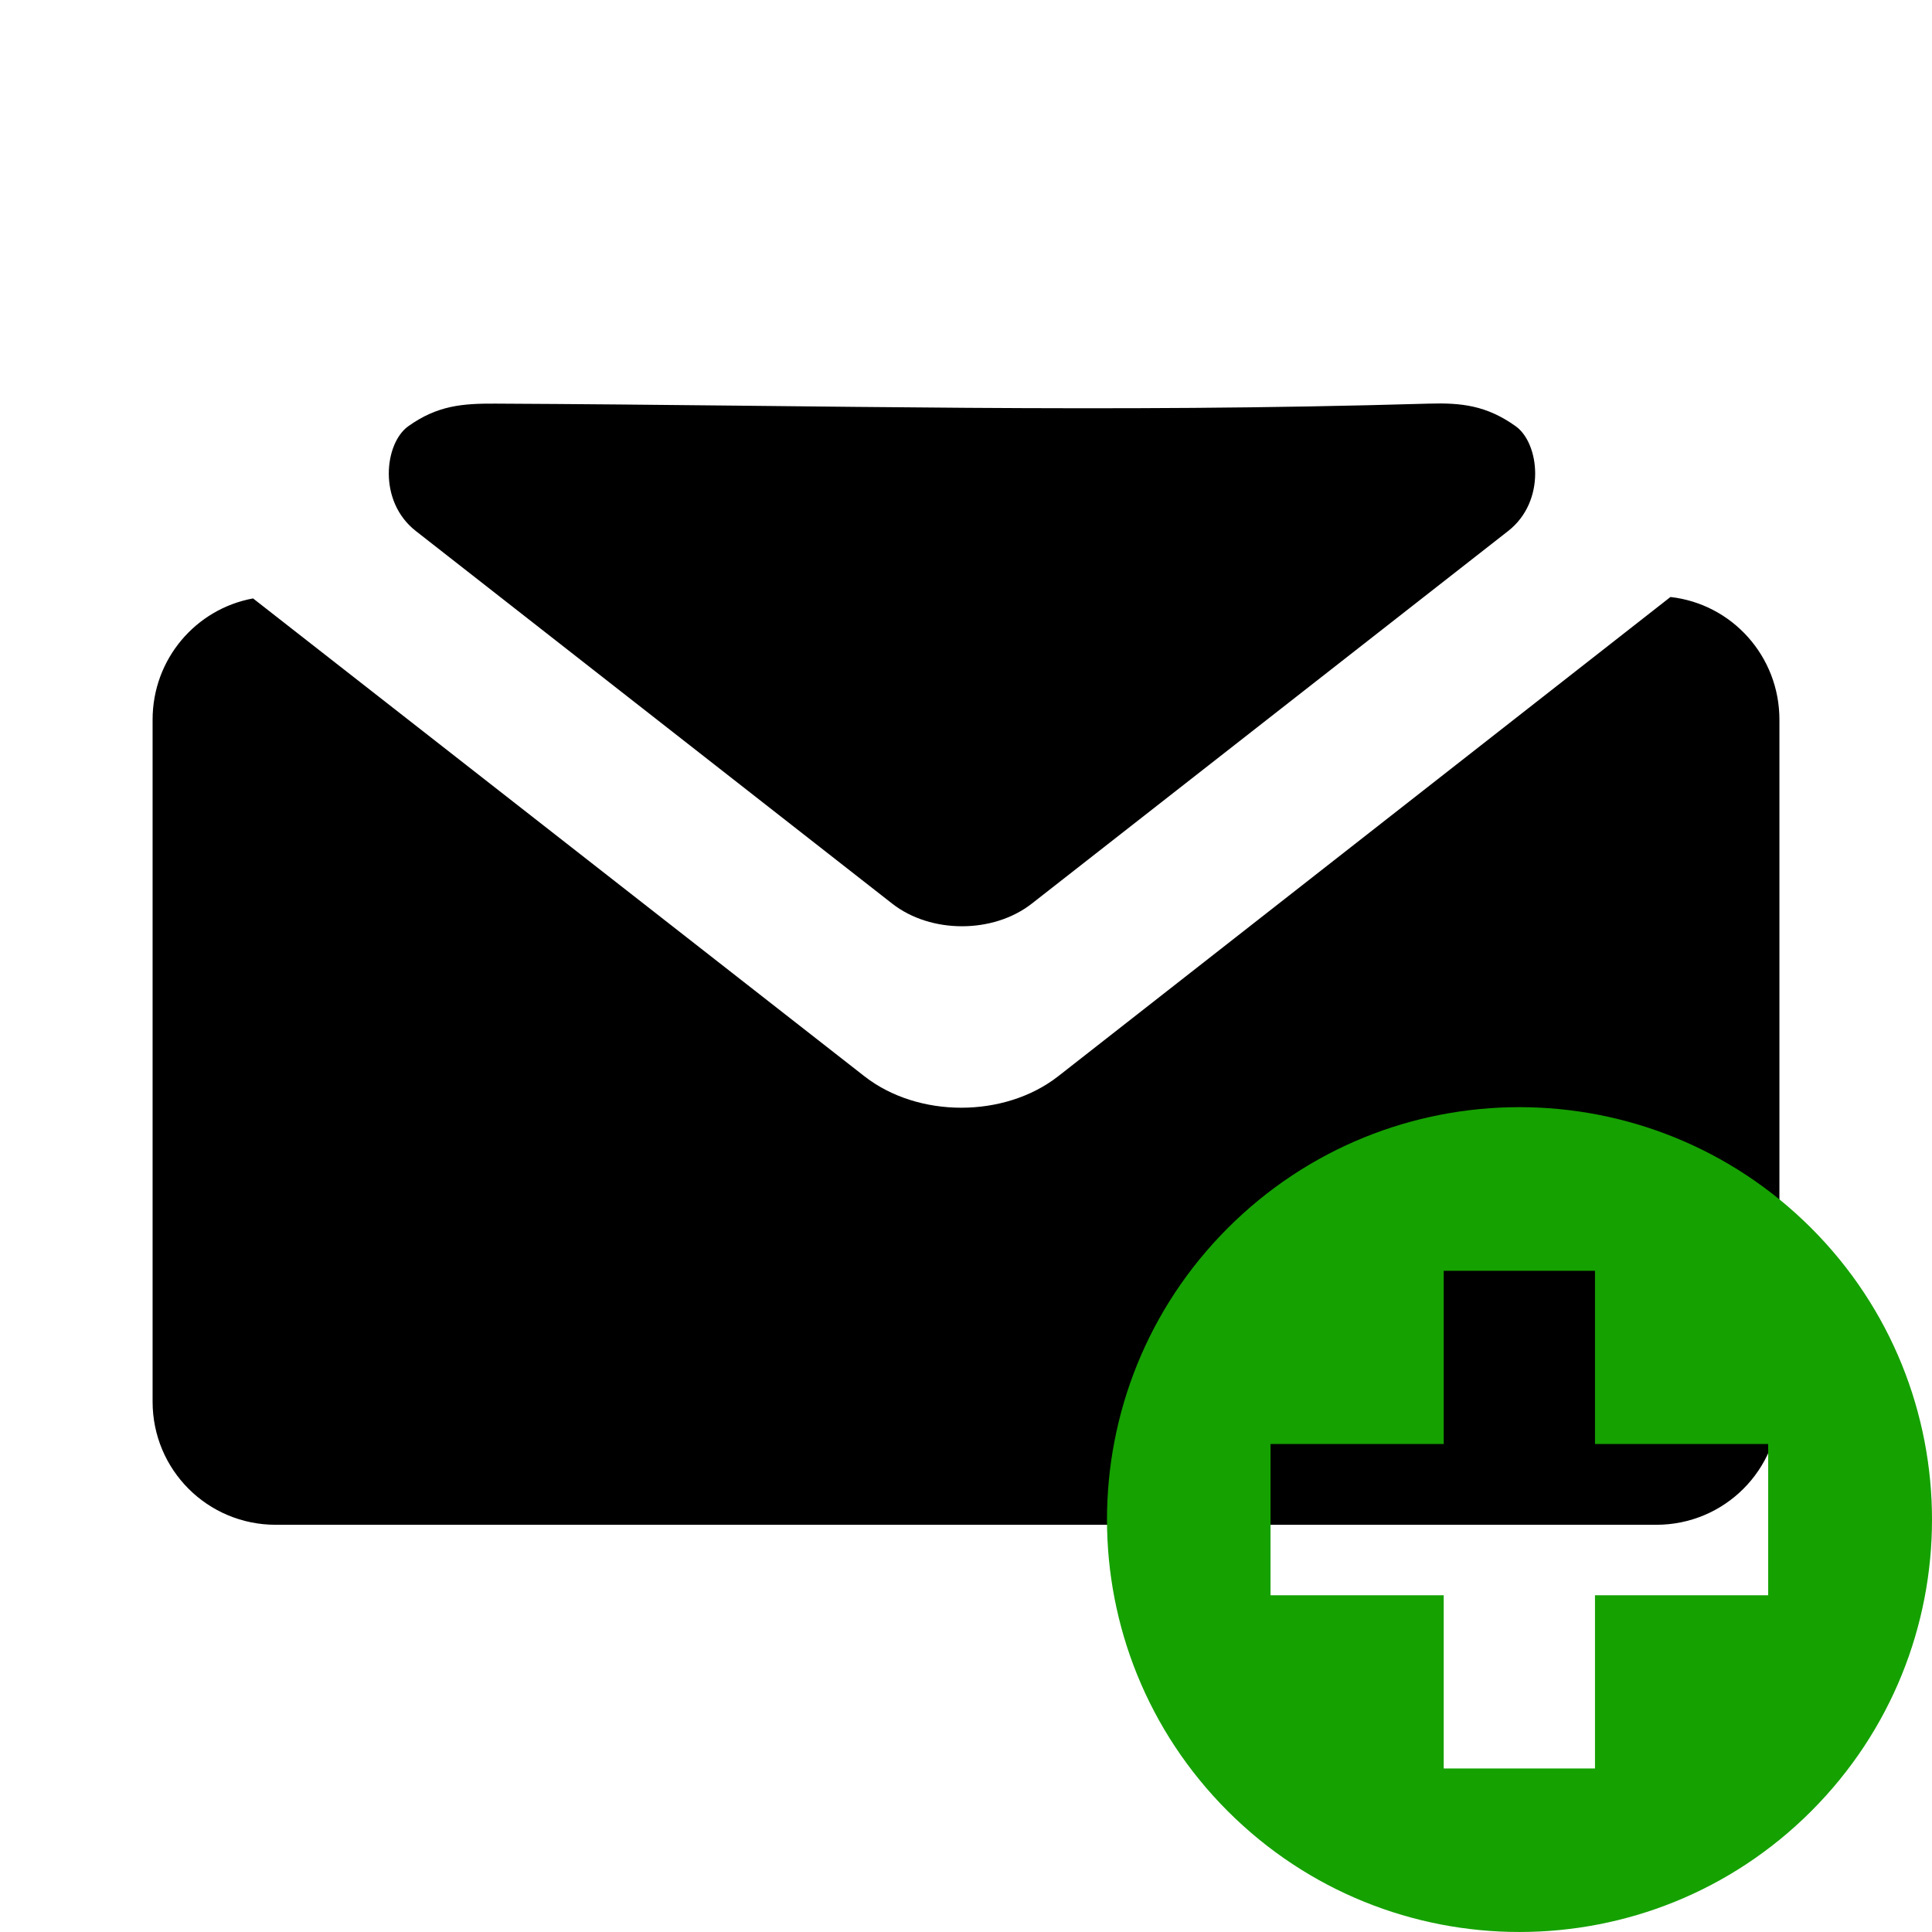 <?xml version="1.0" encoding="UTF-8" standalone="no"?>
<svg xmlns:dc="http://purl.org/dc/elements/1.1/"
     xmlns:cc="http://creativecommons.org/ns#"
     xmlns:rdf="http://www.w3.org/1999/02/22-rdf-syntax-ns#"
     xmlns:svg="http://www.w3.org/2000/svg"
     xmlns="http://www.w3.org/2000/svg"
     xmlns:xlink="http://www.w3.org/1999/xlink"
     width="128" height="128" version="1.1">
    <title>Clarity Icon</title>
    <desc>This icon is a part of Clarity icon theme for gtk</desc>
    <defs>
        <linearGradient x1="0" y1="128" x2="128" y2="0" id="gradient" gradientUnits="userSpaceOnUse">
            <stop id="start" style="stop-color:#000000;stop-opacity:1" offset="0" />
            <stop id="stop" style="stop-color:#000000;stop-opacity:1" offset="1" />
        </linearGradient>
        <filter id="shadow">
            <feMorphology operator="dilate" in="SourceGraphic" radius="3" />
            <feGaussianBlur stdDeviation="1.5" />
        </filter>
    </defs>
    <path d="m 32.797,26.741 c -2.132,-0.01 -3.81,0.112 -5.75,1.5 -1.569,1.123 -2.032,4.958 0.5,6.938 l 31.562,24.688 c 1.282,1.003 2.956,1.5 4.625,1.5 1.669,0 3.343,-0.497 4.625,-1.5 l 31.562,-24.688 c 2.532,-1.98 2.069,-5.815 0.5,-6.938 -1.94,-1.388 -3.619,-1.562 -5.75,-1.5 -21.625,0.634 -39.261,0.11 -61.875,0 z m 77.875,12.812 -40.562,31.75 c -3.558,2.782 -9.286,2.782 -12.844,0 l -40.5,-31.656 c -3.799,0.697 -6.656,4.025 -6.656,8.031 l 0,45.187 c 0,4.516 3.64,8.156 8.156,8.156 l 91.469,0 c 4.516,0 8.156,-3.64 8.156,-8.156 l 0,-45.187 c 0,-4.202 -3.143,-7.667 -7.219,-8.125 z" style="fill:url(#gradient);fill-opacity:1;stroke:none" />
    <path d="m 100.661,73.352 c -6.994,0 -13.982,2.675 -19.317,8.01 -10.671,10.671 -10.671,27.964 0,38.634 10.671,10.671 27.982,10.671 38.653,0 10.671,-10.671 10.671,-27.964 0,-38.634 -5.335,-5.335 -12.342,-8.01 -19.336,-8.01 z m -5.011,10.841 10.022,0 0,11.475 11.475,0 0,10.022 -11.475,0 0,11.475 -10.022,0 0,-11.475 -11.475,0 0,-10.022 11.475,0 0,-11.475 z" style="fill:#15a100;fill-opacity:1;stroke:none"  />
</svg>
